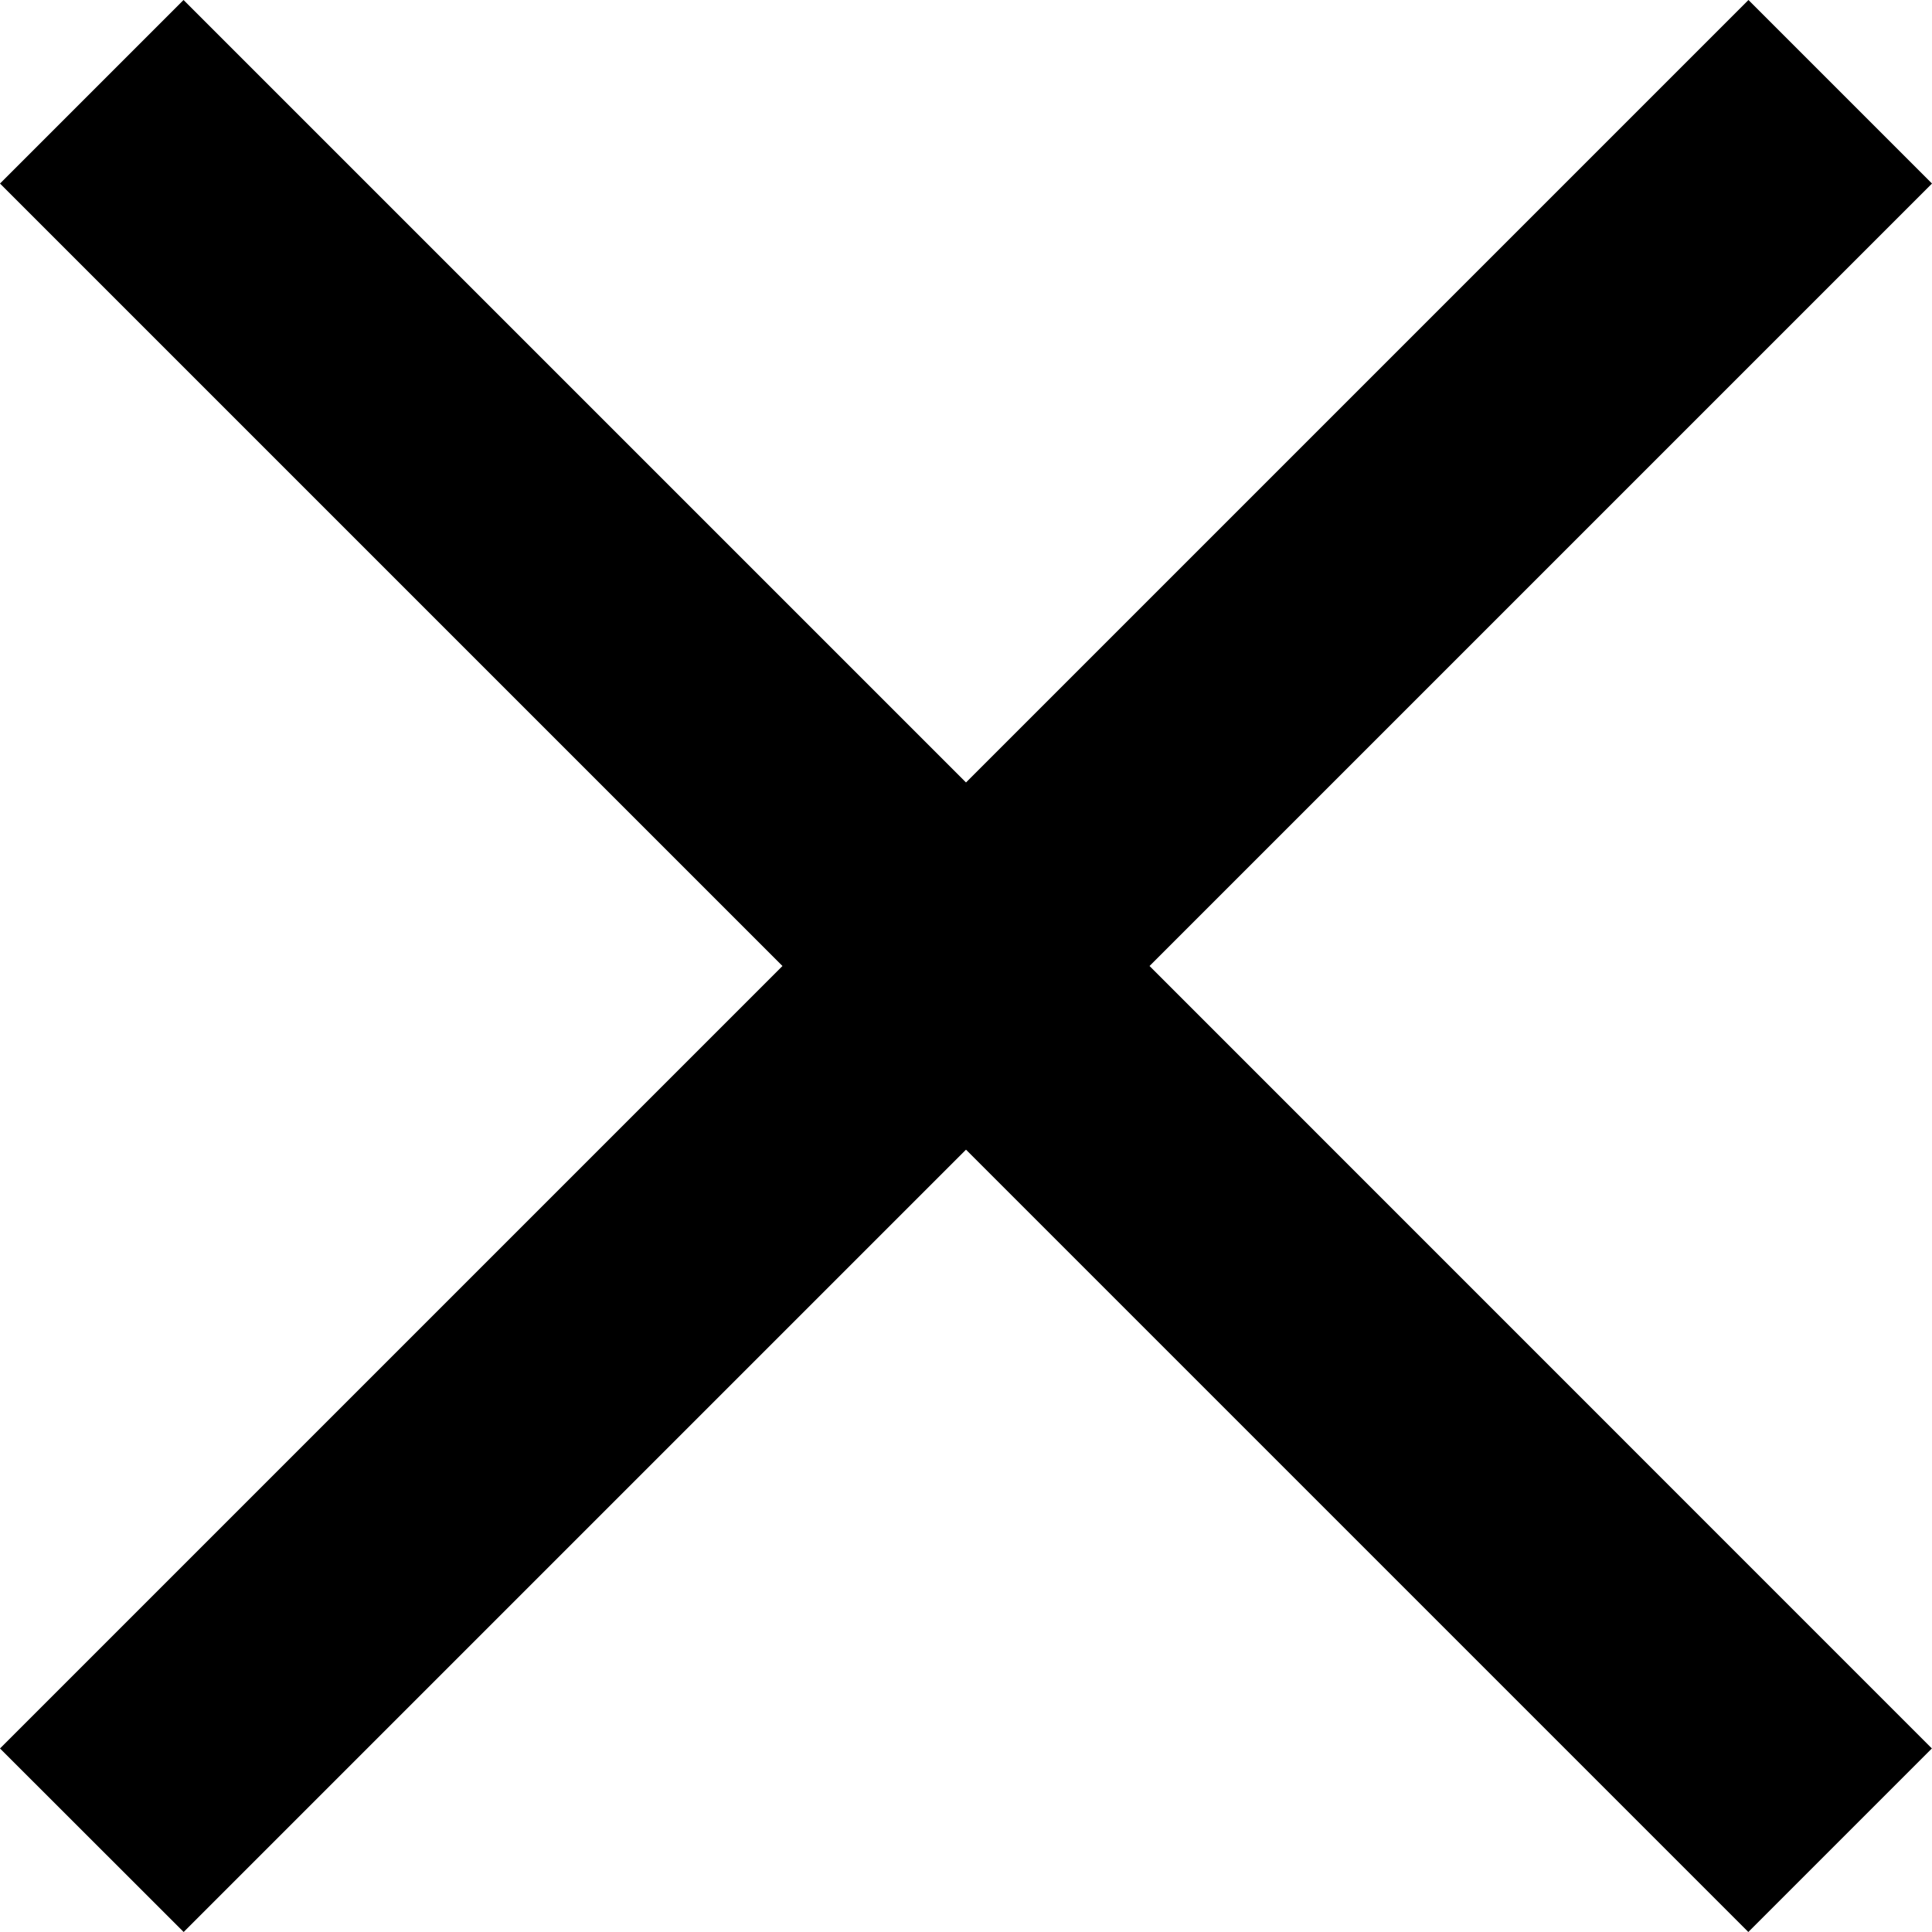 <svg width="15" height="15" viewBox="0 0 15 15" fill="none" xmlns="http://www.w3.org/2000/svg">
<path d="M15 1.425L13.575 0L7.5 6.075L1.425 0L0 1.425L6.075 7.5L0 13.575L1.426 15L7.5 8.926L13.574 15L14.999 13.575L8.925 7.5L15 1.425Z" fill="black"/>
</svg>
